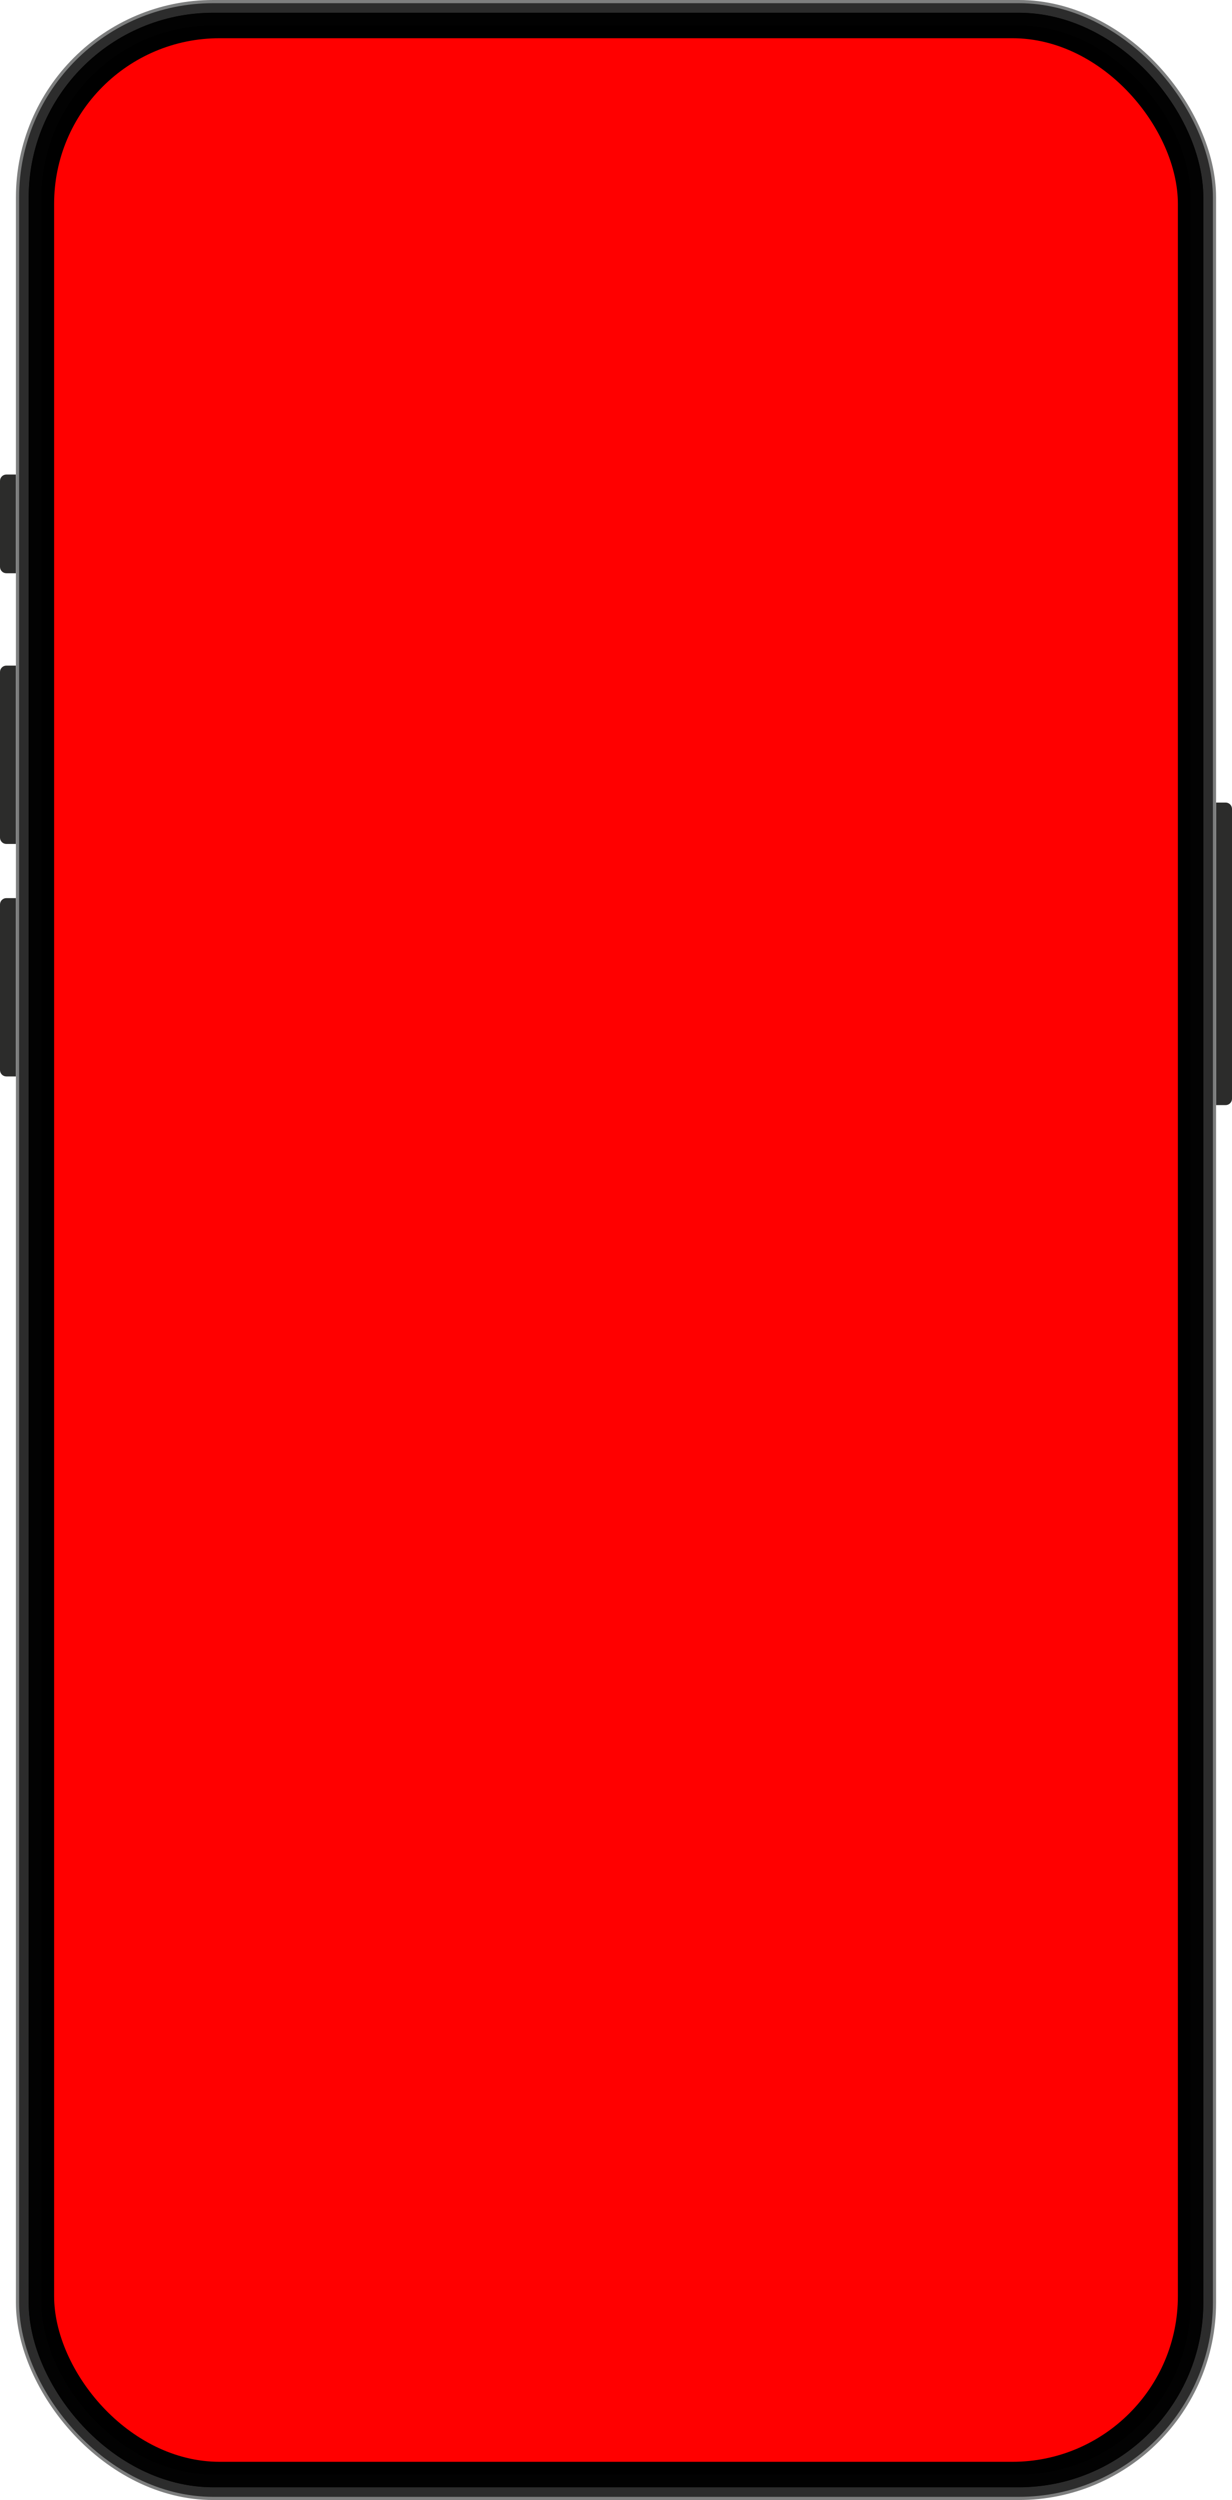 <svg width="387" height="785" viewBox="0 0 387 785" fill="none" xmlns="http://www.w3.org/2000/svg">
    <g clip-path="url(#clip0_2208_266)">
        <path d="M0 211C0 209.895 0.895 209 2 209H5V265H2C0.895 265 0 264.105 0 263V211Z" fill="#2C2C2B" />
    </g>
    <g clip-path="url(#clip1_2208_266)">
        <path d="M0 284C0 282.895 0.895 282 2 282H5V338H2C0.895 338 0 337.105 0 336V284Z" fill="#2C2C2B" />
    </g>
    <g clip-path="url(#clip2_2208_266)">
        <path
            d="M387 345C387 346.105 386.105 347 385 347L382 347L382 248L385 248C386.105 248 387 248.895 387 250L387 345Z"
            fill="#2C2C2B" />
    </g>
    <g clip-path="url(#clip3_2208_266)">
        <path d="M0 151C0 149.895 0.895 149 2 149H5V180H2C0.895 180 0 179.105 0 178V151Z" fill="#2C2C2B" />
    </g>
    <g clip-path="url(#clip4_2208_266)">
        <rect x="5.5" y="0.5" width="376" height="784" rx="61.5" fill="#2C2C2C" stroke="#7D7E7E" />
    </g>
    <g clip-path="url(#clip5_2208_266)">
        <rect x="9" y="4" width="369" height="777" rx="58" fill="black" />
        <g filter="url(#filter0_f_2208_266)">
            <rect x="11" y="6" width="365" height="773" rx="56" stroke="#020202" stroke-width="4" />
        </g>
    </g>
    <rect x="17" y="12" width="353" height="761" rx="52" fill="#FF0000" />
    <defs>
        <filter id="filter0_f_2208_266" x="2" y="-3" width="383" height="791" filterUnits="userSpaceOnUse"
            color-interpolation-filters="sRGB">
            <feFlood flood-opacity="0" result="BackgroundImageFix" />
            <feBlend mode="normal" in="SourceGraphic" in2="BackgroundImageFix" result="shape" />
            <feGaussianBlur stdDeviation="3.5" result="effect1_foregroundBlur_2208_266" />
        </filter>
        <clipPath id="clip0_2208_266">
            <path d="M0 211C0 209.895 0.895 209 2 209H5V265H2C0.895 265 0 264.105 0 263V211Z" fill="white" />
        </clipPath>
        <clipPath id="clip1_2208_266">
            <path d="M0 284C0 282.895 0.895 282 2 282H5V338H2C0.895 338 0 337.105 0 336V284Z" fill="white" />
        </clipPath>
        <clipPath id="clip2_2208_266">
            <path
                d="M387 346C387 347.105 386.105 348 385 348L382 348L382 252L385 252C386.105 252 387 252.895 387 254L387 346Z"
                fill="white" />
        </clipPath>
        <clipPath id="clip3_2208_266">
            <path d="M0 151C0 149.895 0.895 149 2 149H5V180H2C0.895 180 0 179.105 0 178V151Z" fill="white" />
        </clipPath>
        <clipPath id="clip4_2208_266">
            <rect x="5" width="377" height="785" rx="62" fill="white" />
        </clipPath>
        <clipPath id="clip5_2208_266">
            <rect x="9" y="4" width="369" height="777" rx="58" fill="white" />
        </clipPath>
    </defs>
</svg>